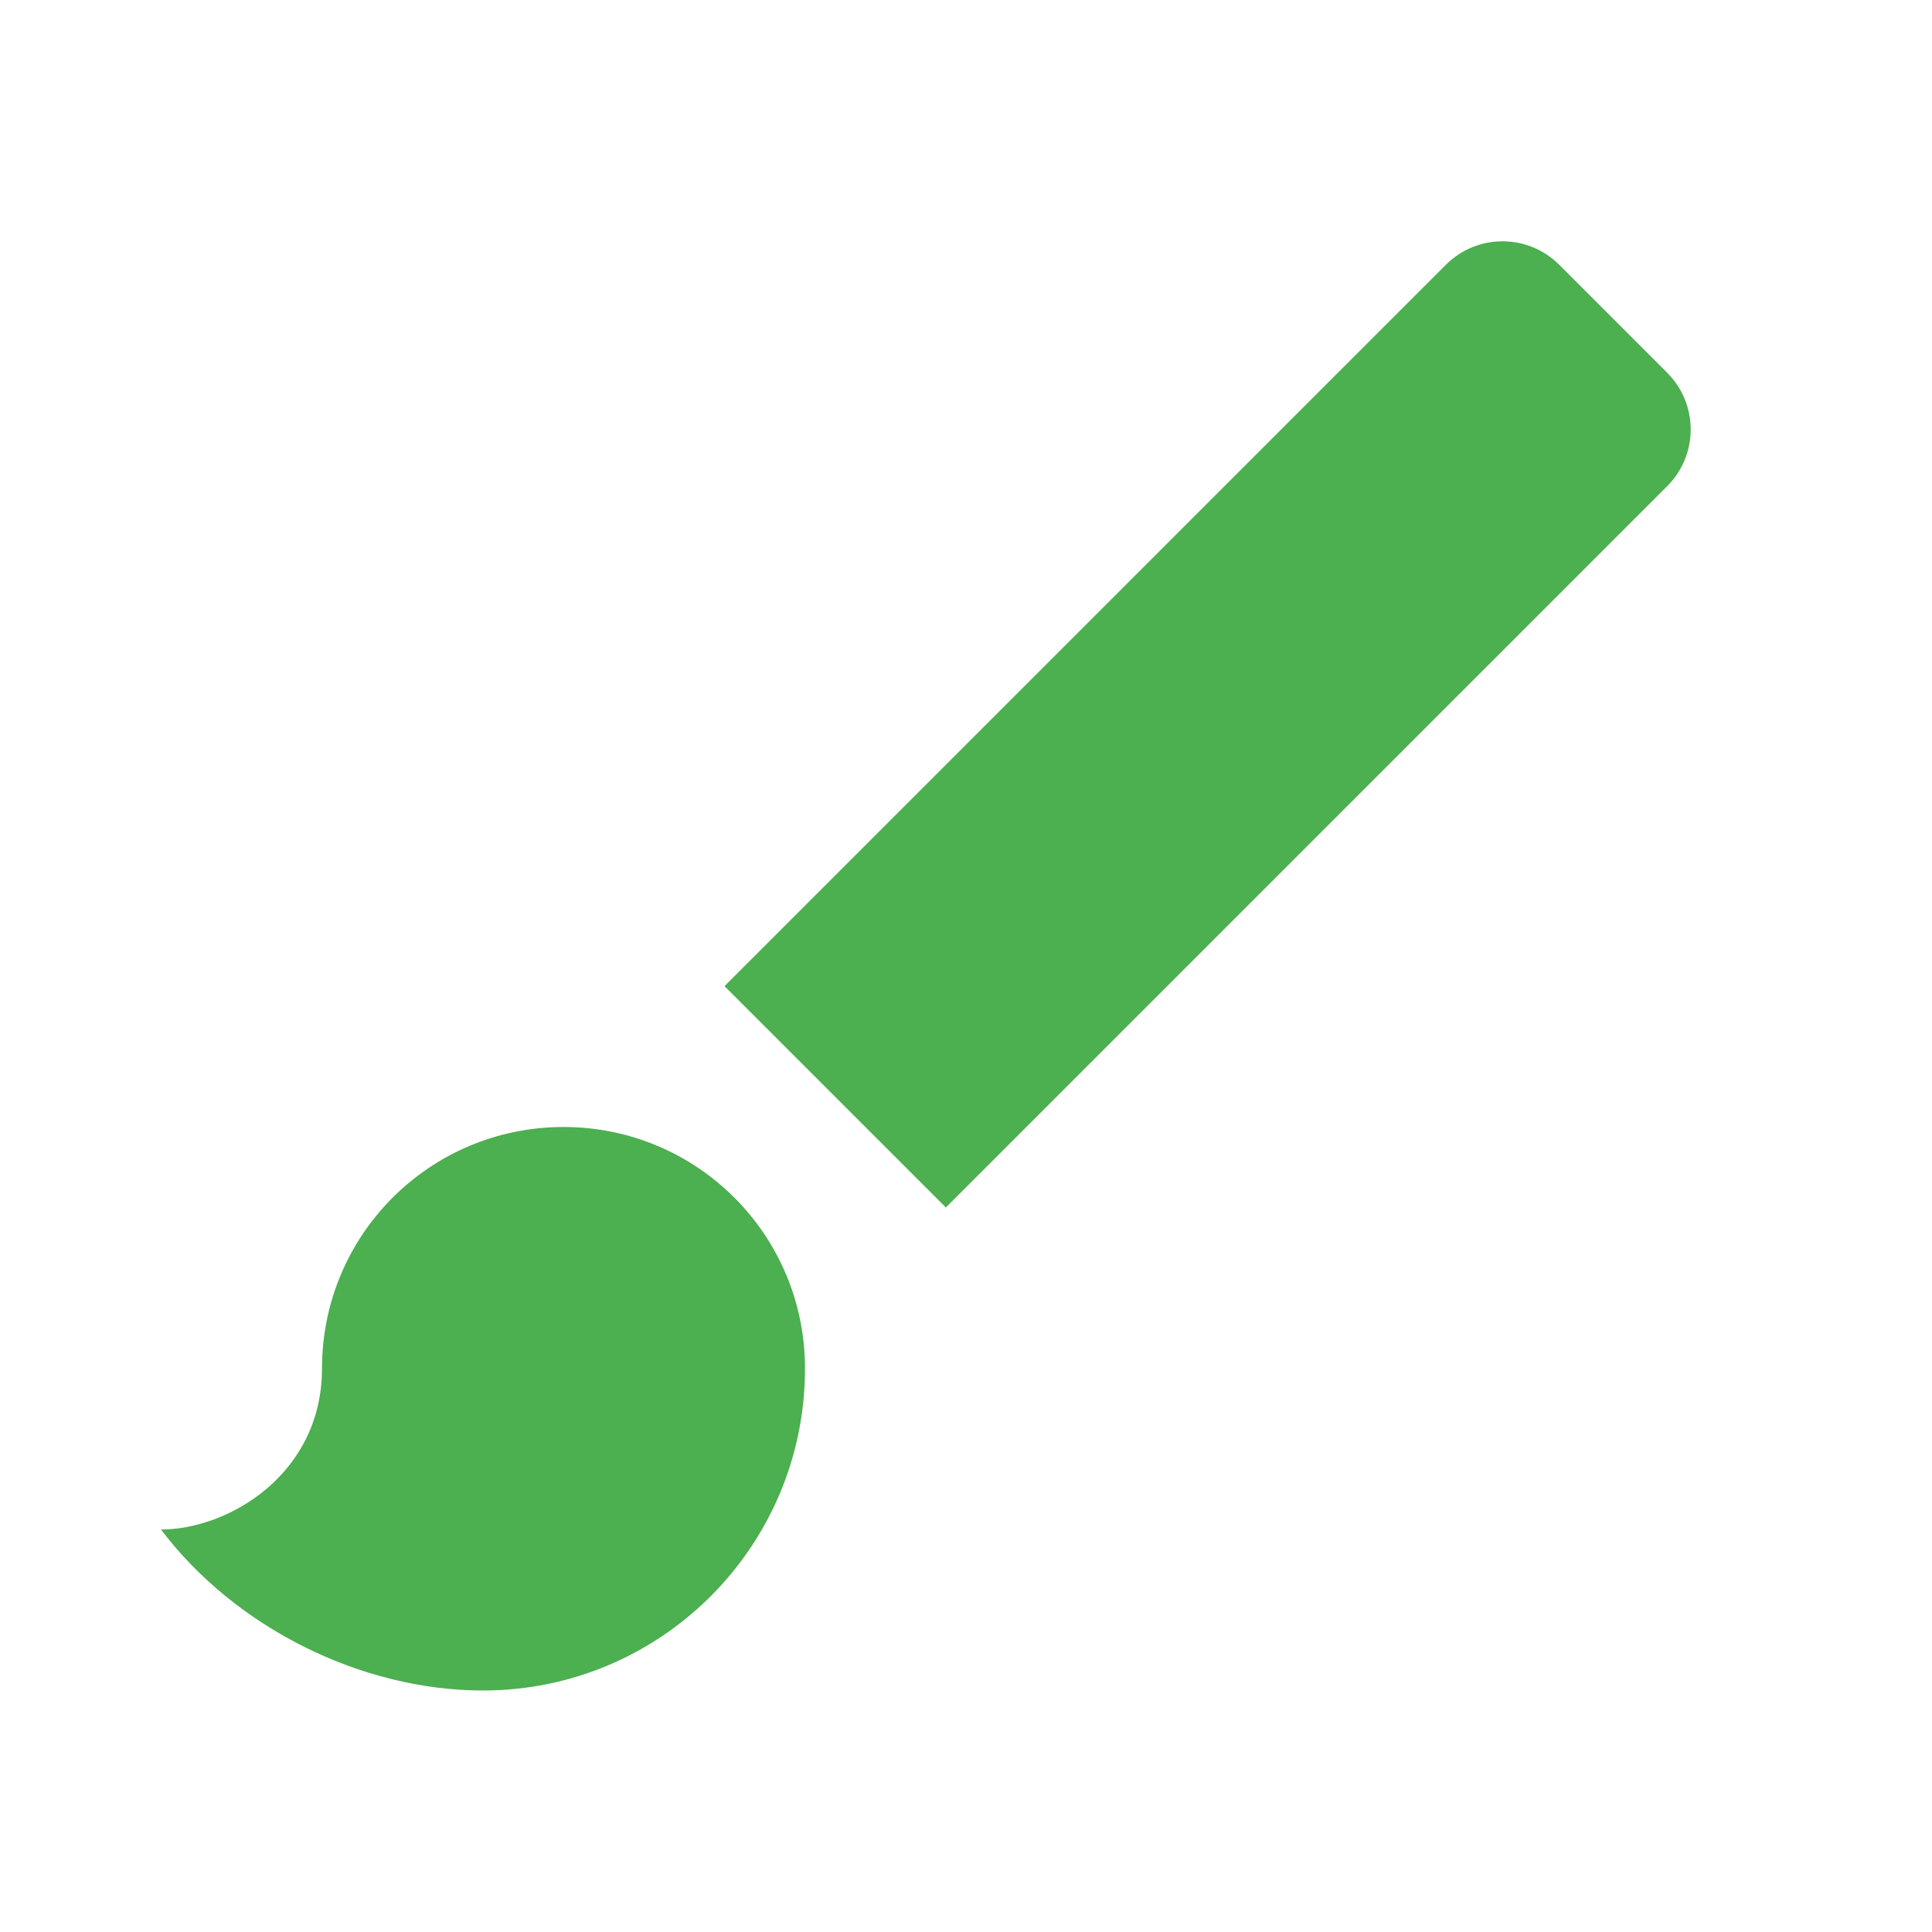<svg fill="#4CAF50" xmlns="http://www.w3.org/2000/svg" width="24" height="24" viewBox="0 0 24 24"><path d="M7 14c-1.66 0-3 1.34-3 3 0 1.31-1.16 2-2 2 .92 1.22 2.49 2 4 2 2.21 0 4-1.79 4-4 0-1.66-1.34-3-3-3zm13.71-9.37l-1.34-1.34c-.39-.39-1.02-.39-1.41 0L9 12.25 11.75 15l8.96-8.96c.39-.39.39-1.02 0-1.41z"/></svg>